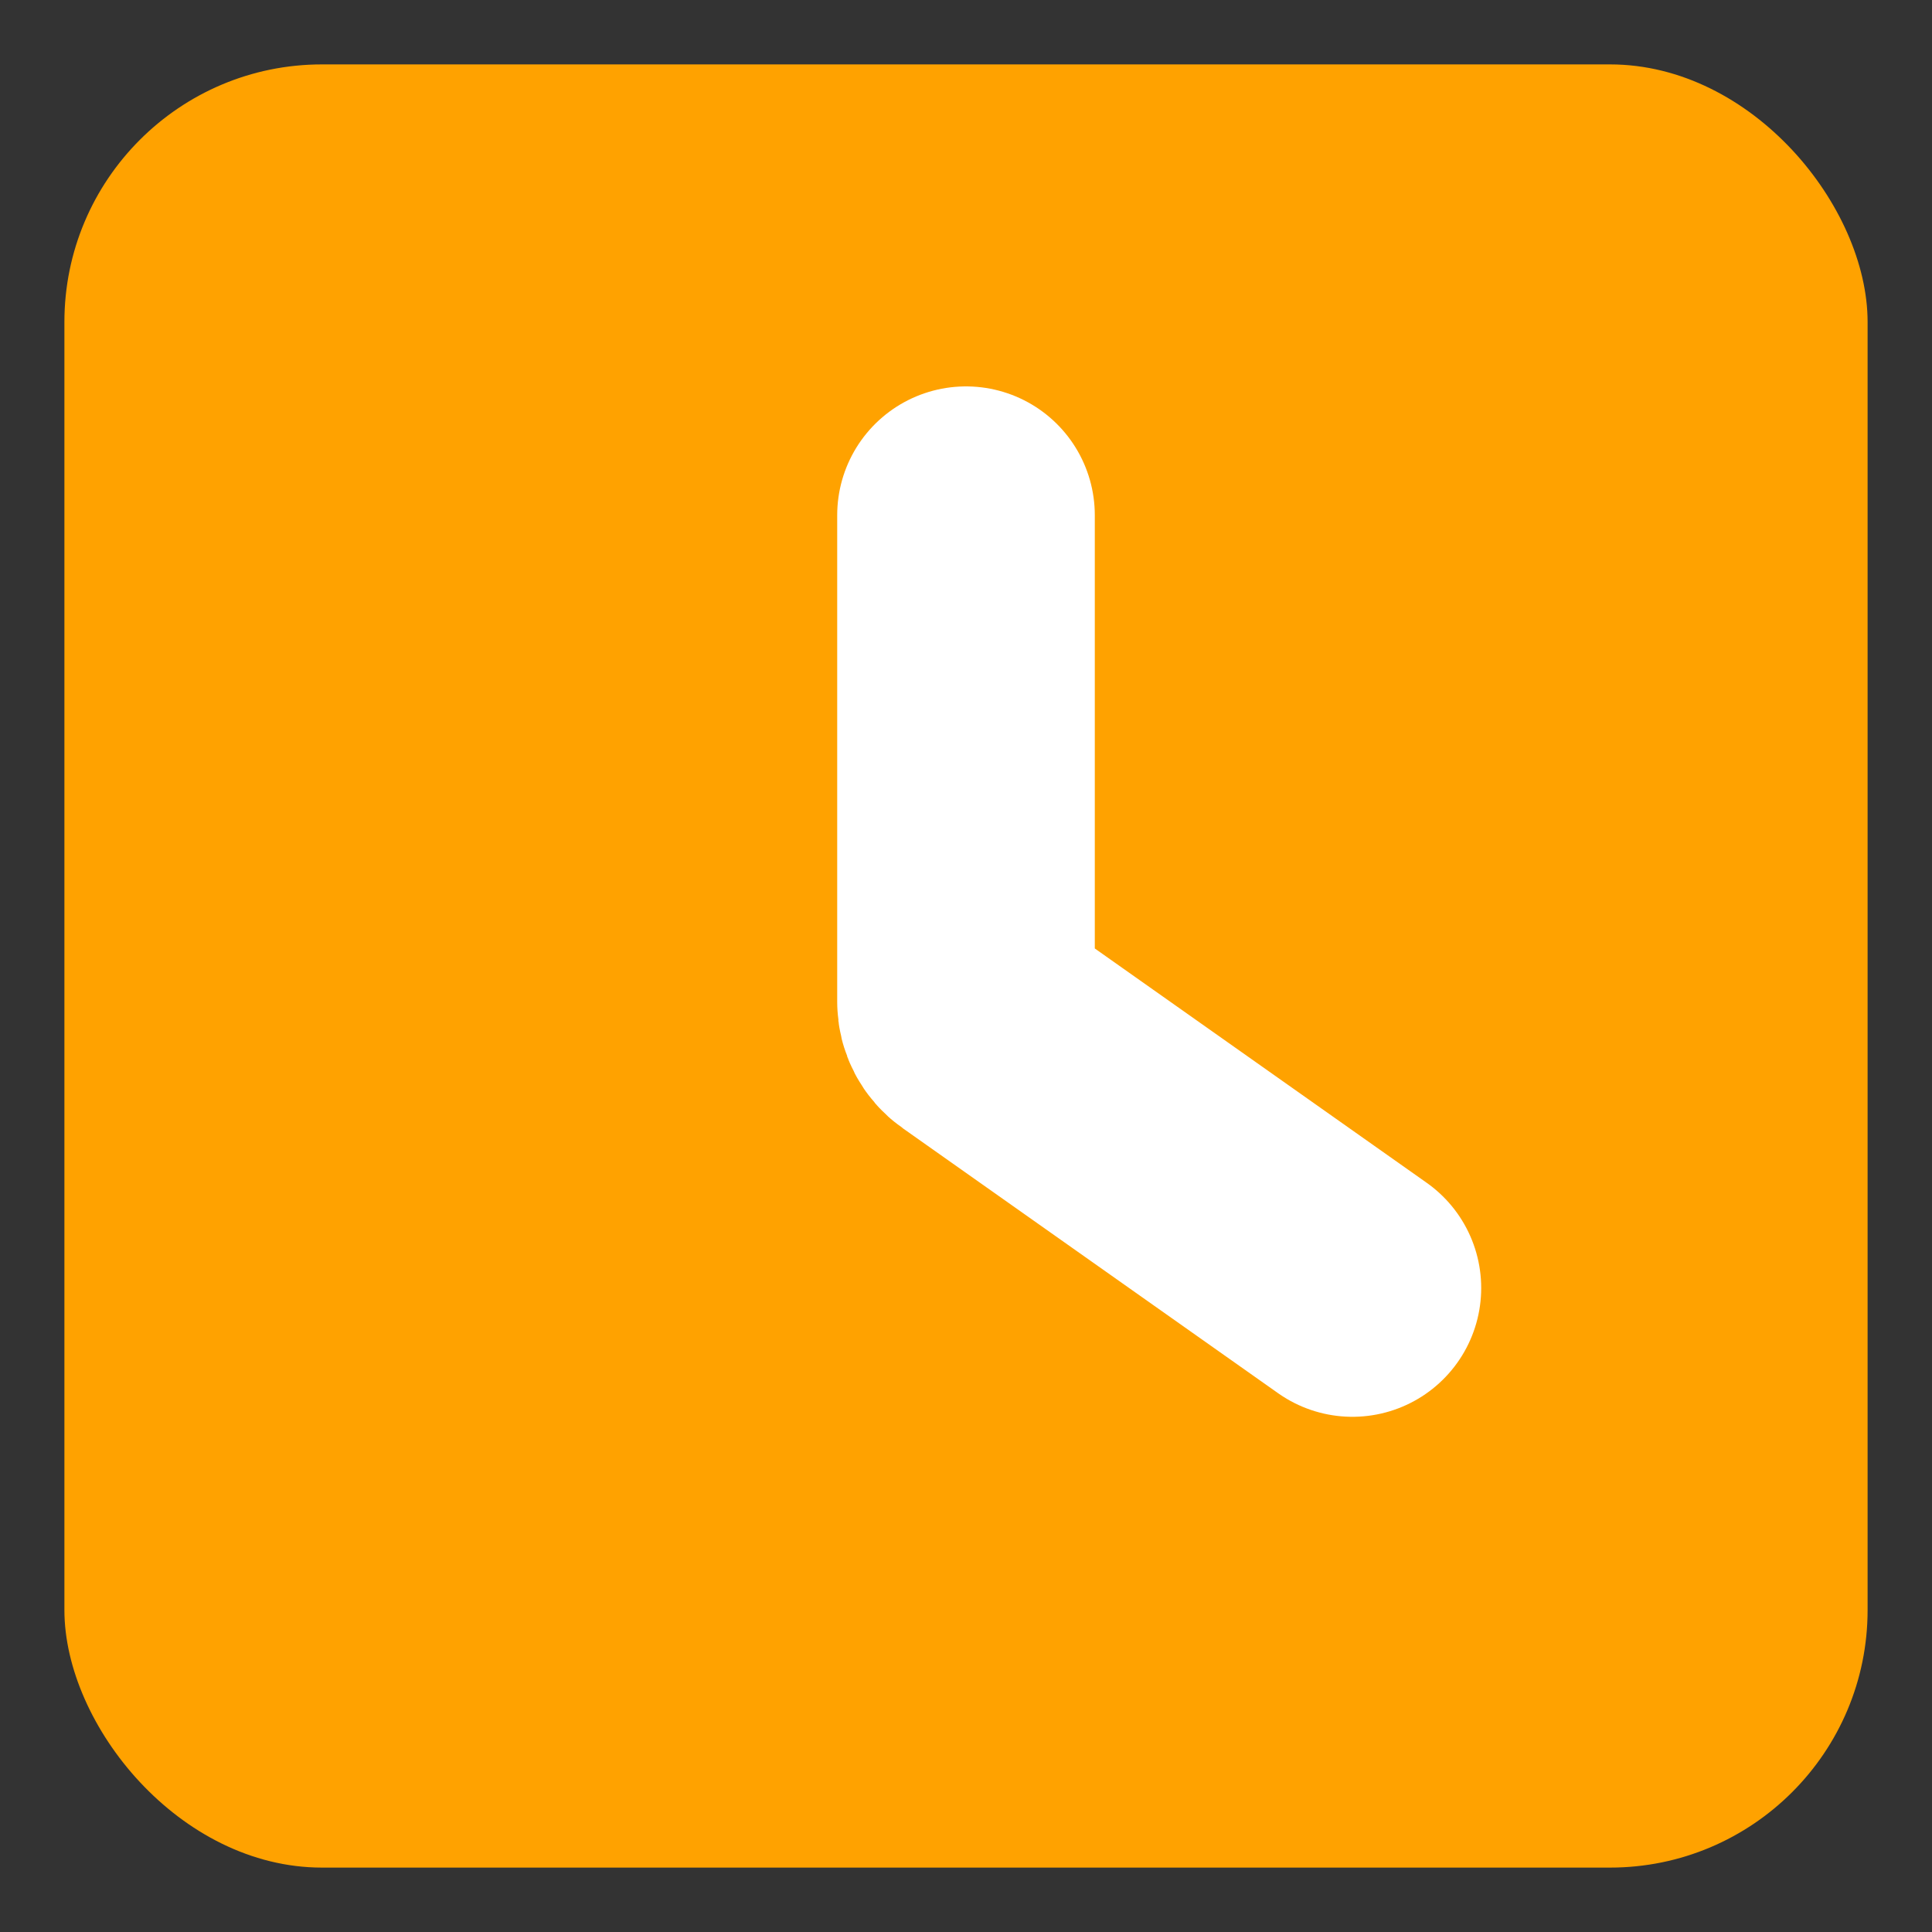 <svg width="15" height="15" viewBox="0 0 15 15" fill="none" xmlns="http://www.w3.org/2000/svg">
<rect x="0" y="0" width="15" height="15" fill="#333333" stroke="none"/>
<rect x="0.5" y="0.5" width="14" height="14" rx="2" fill="#FFA200"/>
<path d="M7.5 4V7.779C7.5 7.844 7.532 7.905 7.585 7.942L10.5 10" stroke="white" stroke-width="2" stroke-linecap="round"/>
</svg>
